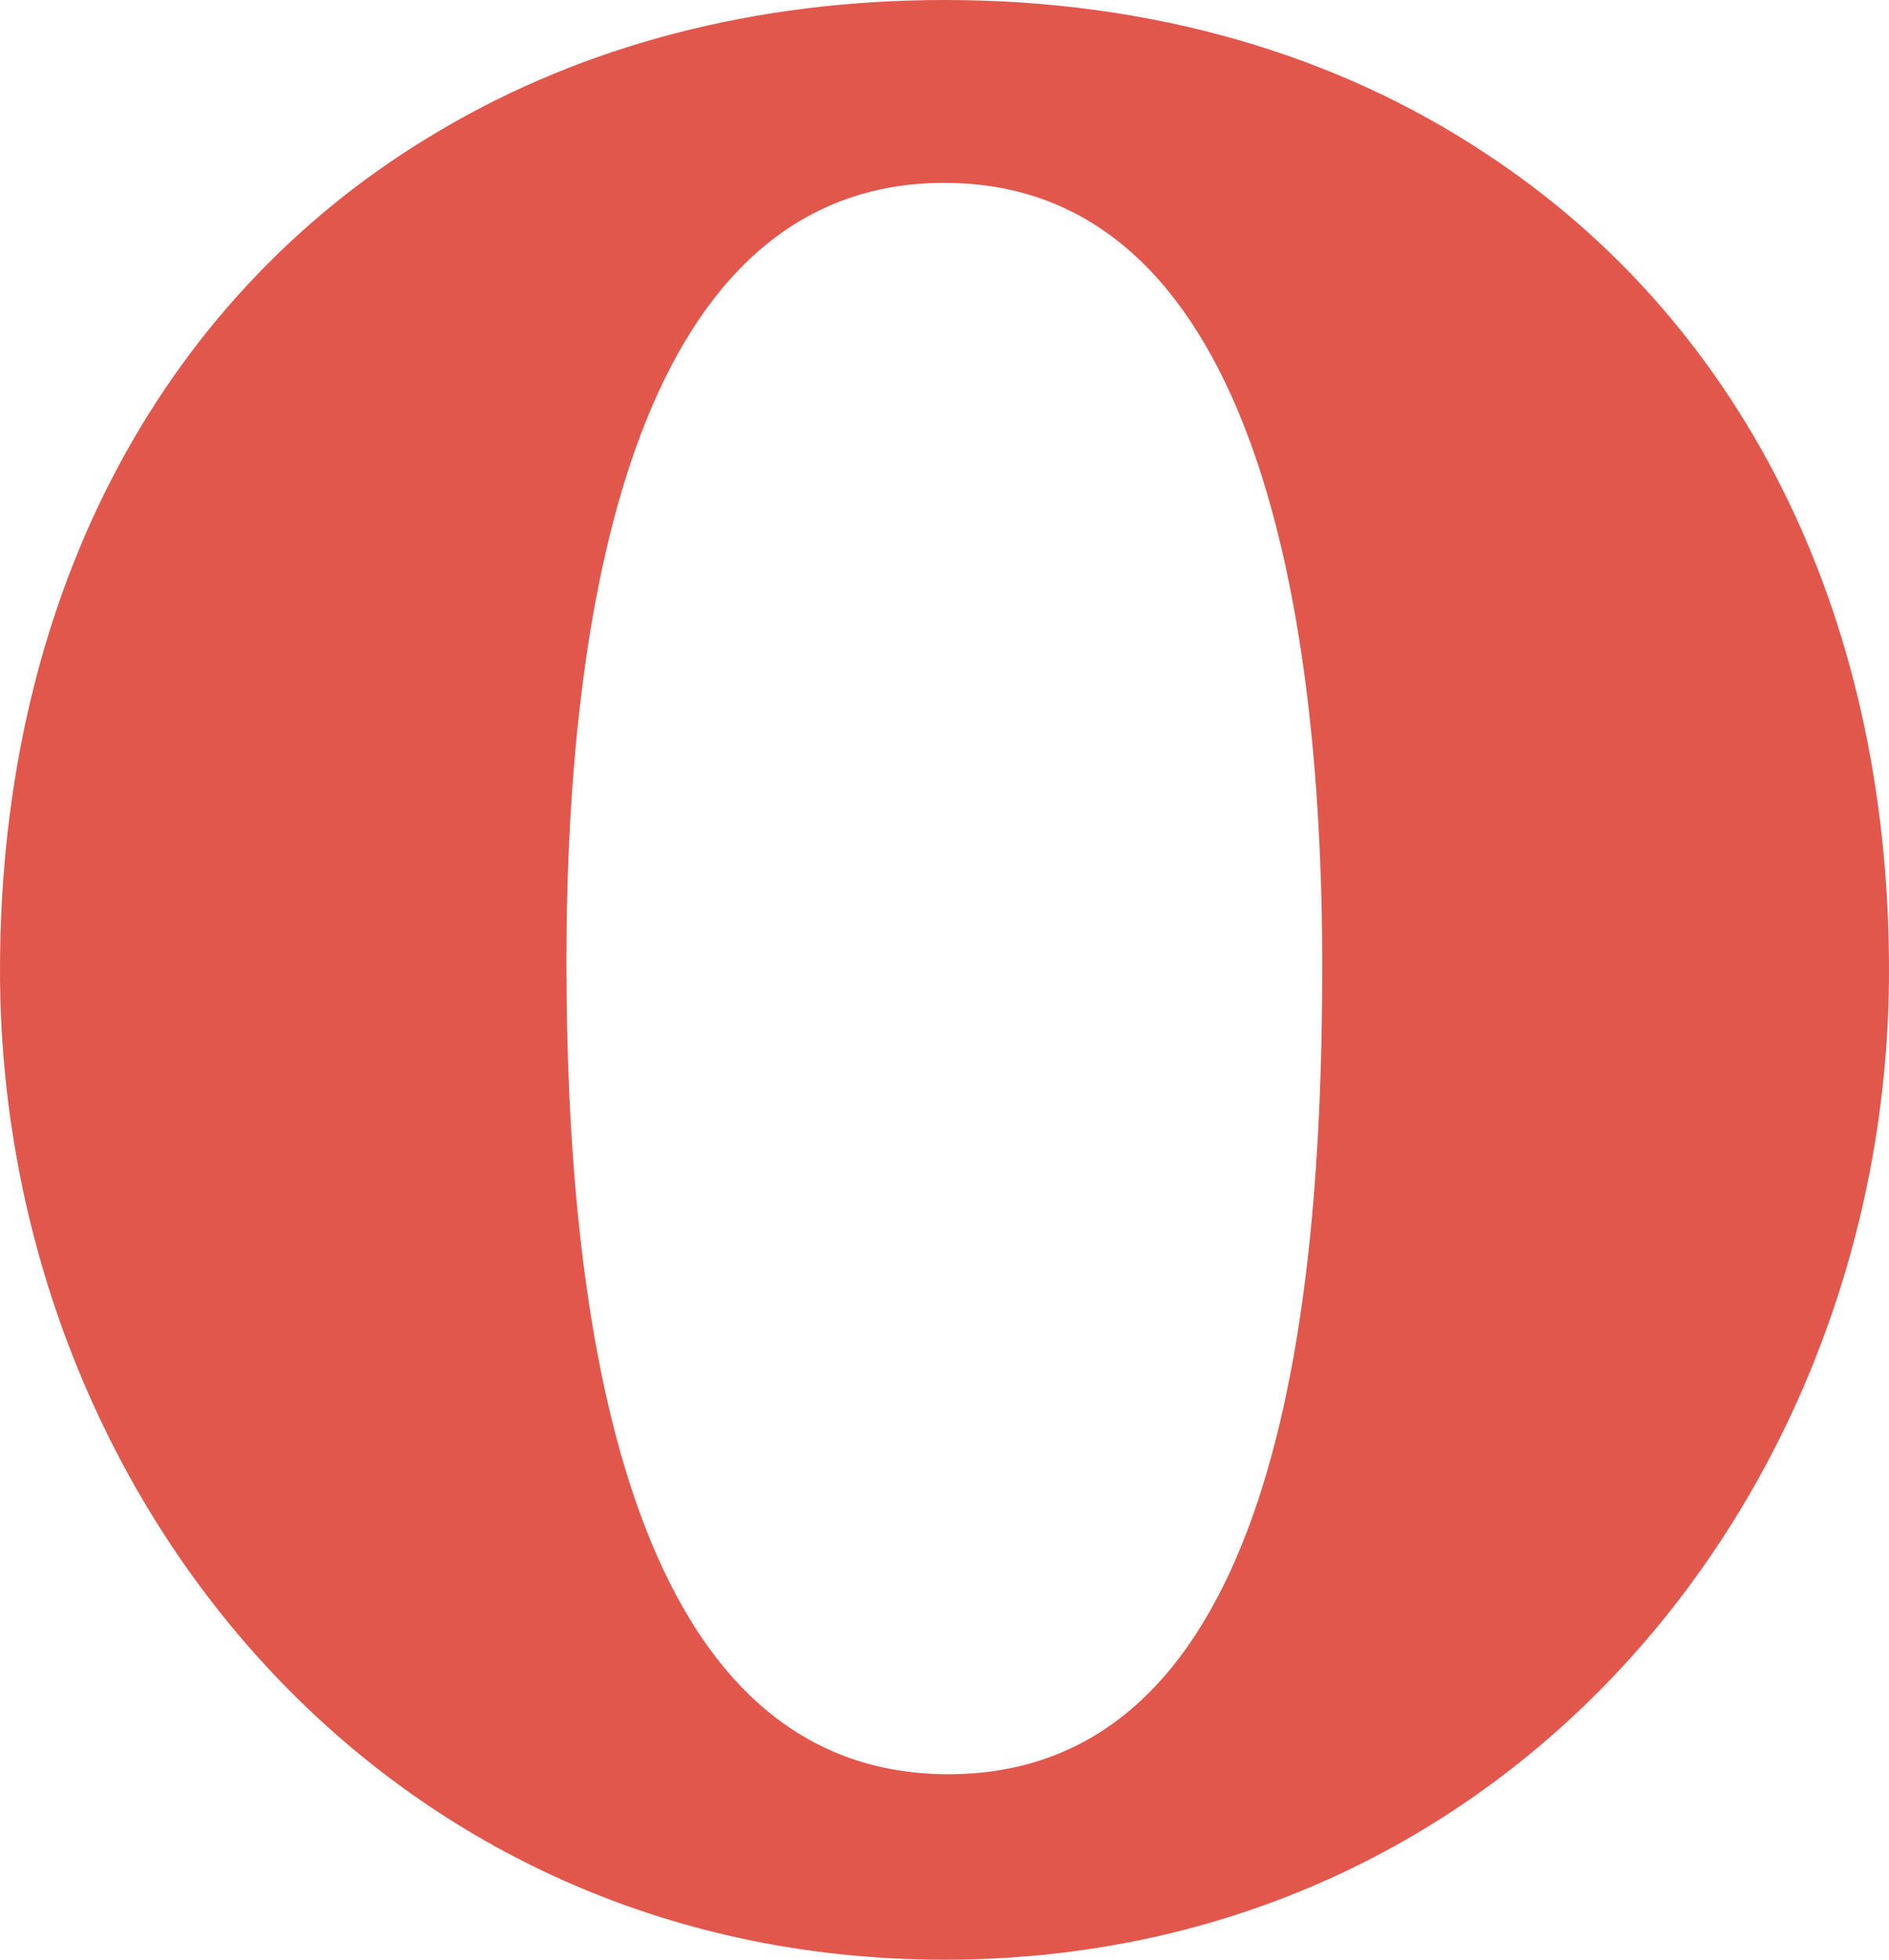 <svg width="27" height="28" fill="none" xmlns="http://www.w3.org/2000/svg"><path d="M21.25 2.203C19.118.784 16.48 0 13.504 0c-2.722 0-5.161.654-7.191 1.85C2.406 4.13 0 8.398 0 13.866 0 21.262 5.4 28 13.5 28 21.602 28 27 21.264 27 13.866c0-5.199-2.175-9.313-5.75-11.663zm-7.747.41c4.345 0 5.396 5.865 5.396 11.193 0 4.938-.658 11.544-5.344 11.544S8.096 18.68 8.096 13.742c0-5.328 1.06-11.13 5.407-11.13z" fill="#E2574C"/></svg>